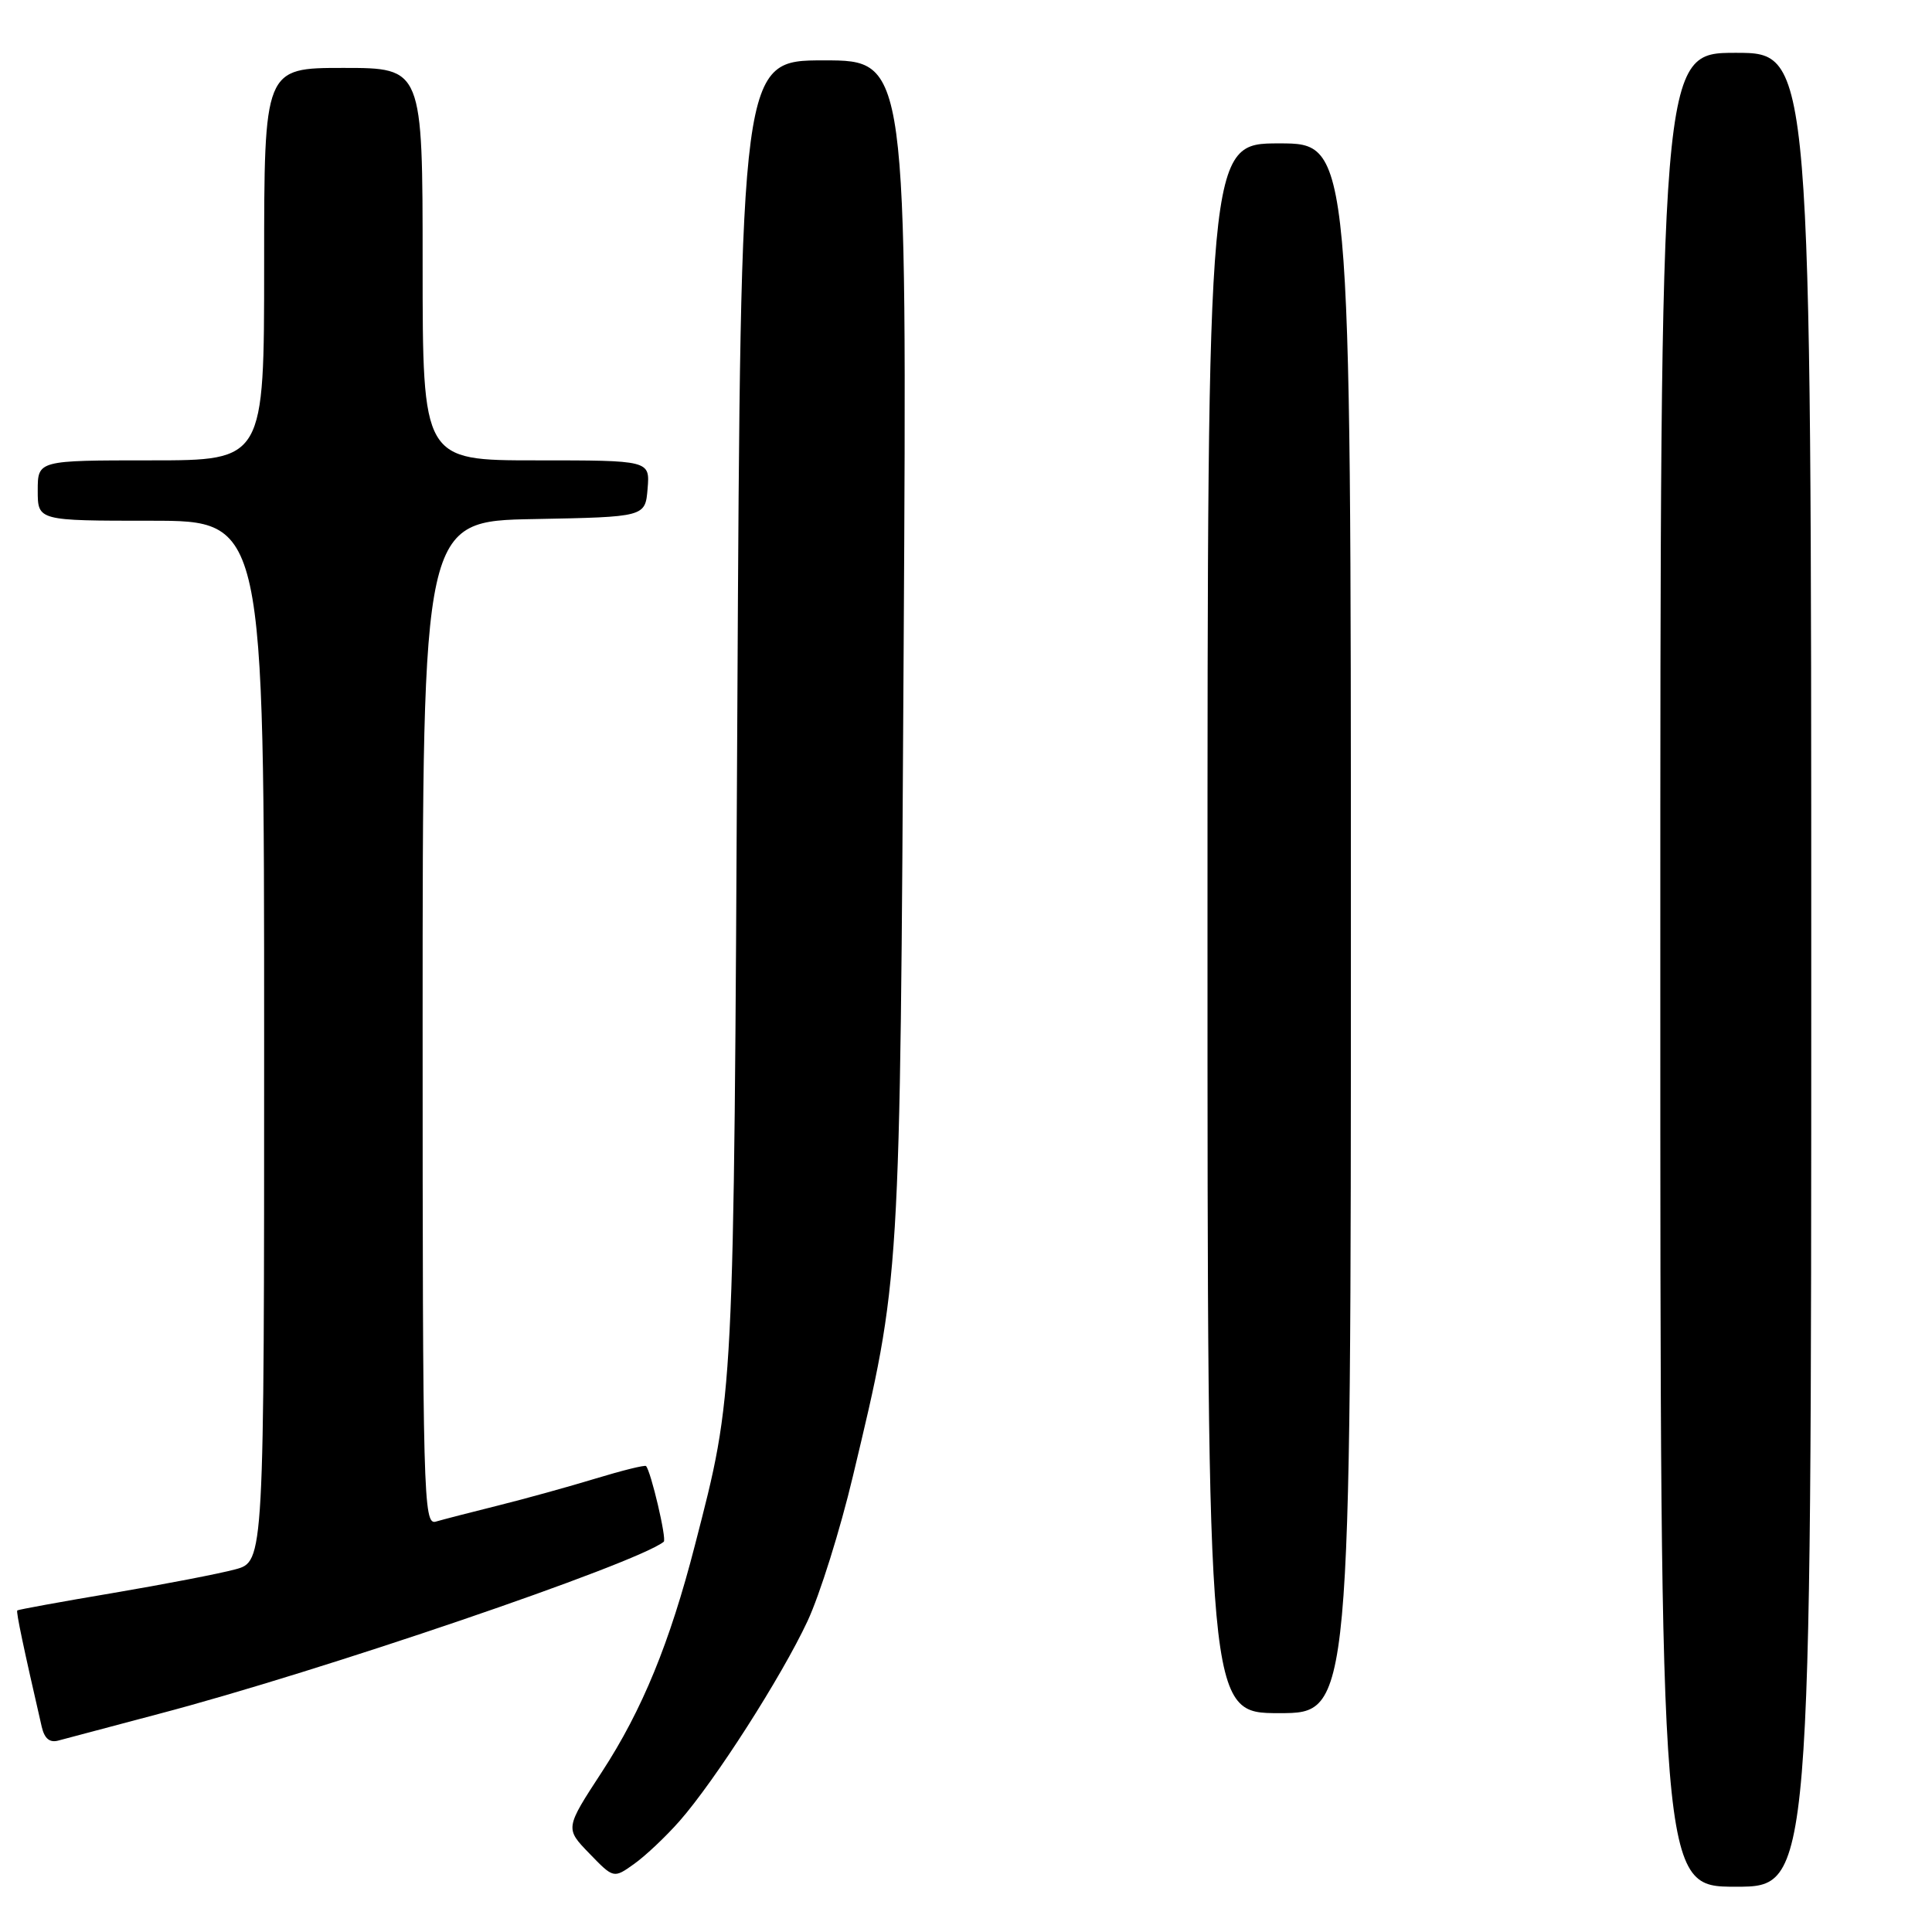 <?xml version="1.0" encoding="UTF-8" standalone="no"?>
<!DOCTYPE svg PUBLIC "-//W3C//DTD SVG 1.1//EN" "http://www.w3.org/Graphics/SVG/1.1/DTD/svg11.dtd" >
<svg xmlns="http://www.w3.org/2000/svg" xmlns:xlink="http://www.w3.org/1999/xlink" version="1.1" viewBox="0 0 256 256">
 <g >
 <path fill="currentColor"
d=" M 240.00 128.50 C 240.00 7.00 240.00 7.00 230.00 7.00 C 220.00 7.00 220.00 7.00 220.00 128.50 C 220.00 250.00 220.00 250.00 230.00 250.00 C 240.00 250.00 240.00 250.00 240.00 128.50 Z  M 90.06 241.28 C 94.76 235.92 103.55 222.19 107.00 214.81 C 108.62 211.34 111.33 202.70 113.01 195.62 C 119.33 169.14 119.25 170.56 119.74 85.75 C 120.19 8.00 120.19 8.00 109.17 8.00 C 98.15 8.00 98.15 8.00 97.70 94.25 C 97.22 186.19 97.31 184.45 92.08 204.75 C 88.75 217.69 85.09 226.60 79.78 234.75 C 74.87 242.27 74.87 242.27 78.09 245.59 C 81.31 248.92 81.31 248.92 84.04 246.97 C 85.54 245.90 88.25 243.34 90.06 241.28 Z  M 21.00 227.11 C 42.30 221.52 84.33 207.19 87.95 204.29 C 88.37 203.96 86.24 194.91 85.60 194.26 C 85.44 194.10 82.42 194.85 78.90 195.92 C 75.38 196.99 69.58 198.60 66.00 199.49 C 62.42 200.38 58.71 201.34 57.75 201.62 C 56.10 202.11 56.00 198.50 56.00 135.59 C 56.00 69.05 56.00 69.05 70.75 68.78 C 85.50 68.50 85.50 68.50 85.81 64.75 C 86.12 61.00 86.12 61.00 71.06 61.00 C 56.00 61.00 56.00 61.00 56.00 35.00 C 56.00 9.00 56.00 9.00 45.50 9.00 C 35.00 9.00 35.00 9.00 35.00 35.00 C 35.00 61.00 35.00 61.00 20.00 61.00 C 5.00 61.00 5.00 61.00 5.00 65.00 C 5.00 69.00 5.00 69.00 20.00 69.00 C 35.00 69.00 35.00 69.00 35.00 137.96 C 35.00 206.92 35.00 206.92 31.17 207.95 C 29.07 208.52 21.76 209.93 14.92 211.09 C 8.09 212.24 2.41 213.28 2.29 213.39 C 2.11 213.56 3.13 218.38 5.53 228.81 C 5.90 230.40 6.60 230.96 7.78 230.62 C 8.73 230.36 14.68 228.78 21.00 227.11 Z  M 179.00 123.00 C 179.00 19.00 179.00 19.00 169.50 19.00 C 160.00 19.00 160.00 19.00 160.00 123.00 C 160.00 227.00 160.00 227.00 169.50 227.00 C 179.00 227.00 179.00 227.00 179.00 123.00 Z "/>
</g>
</svg>